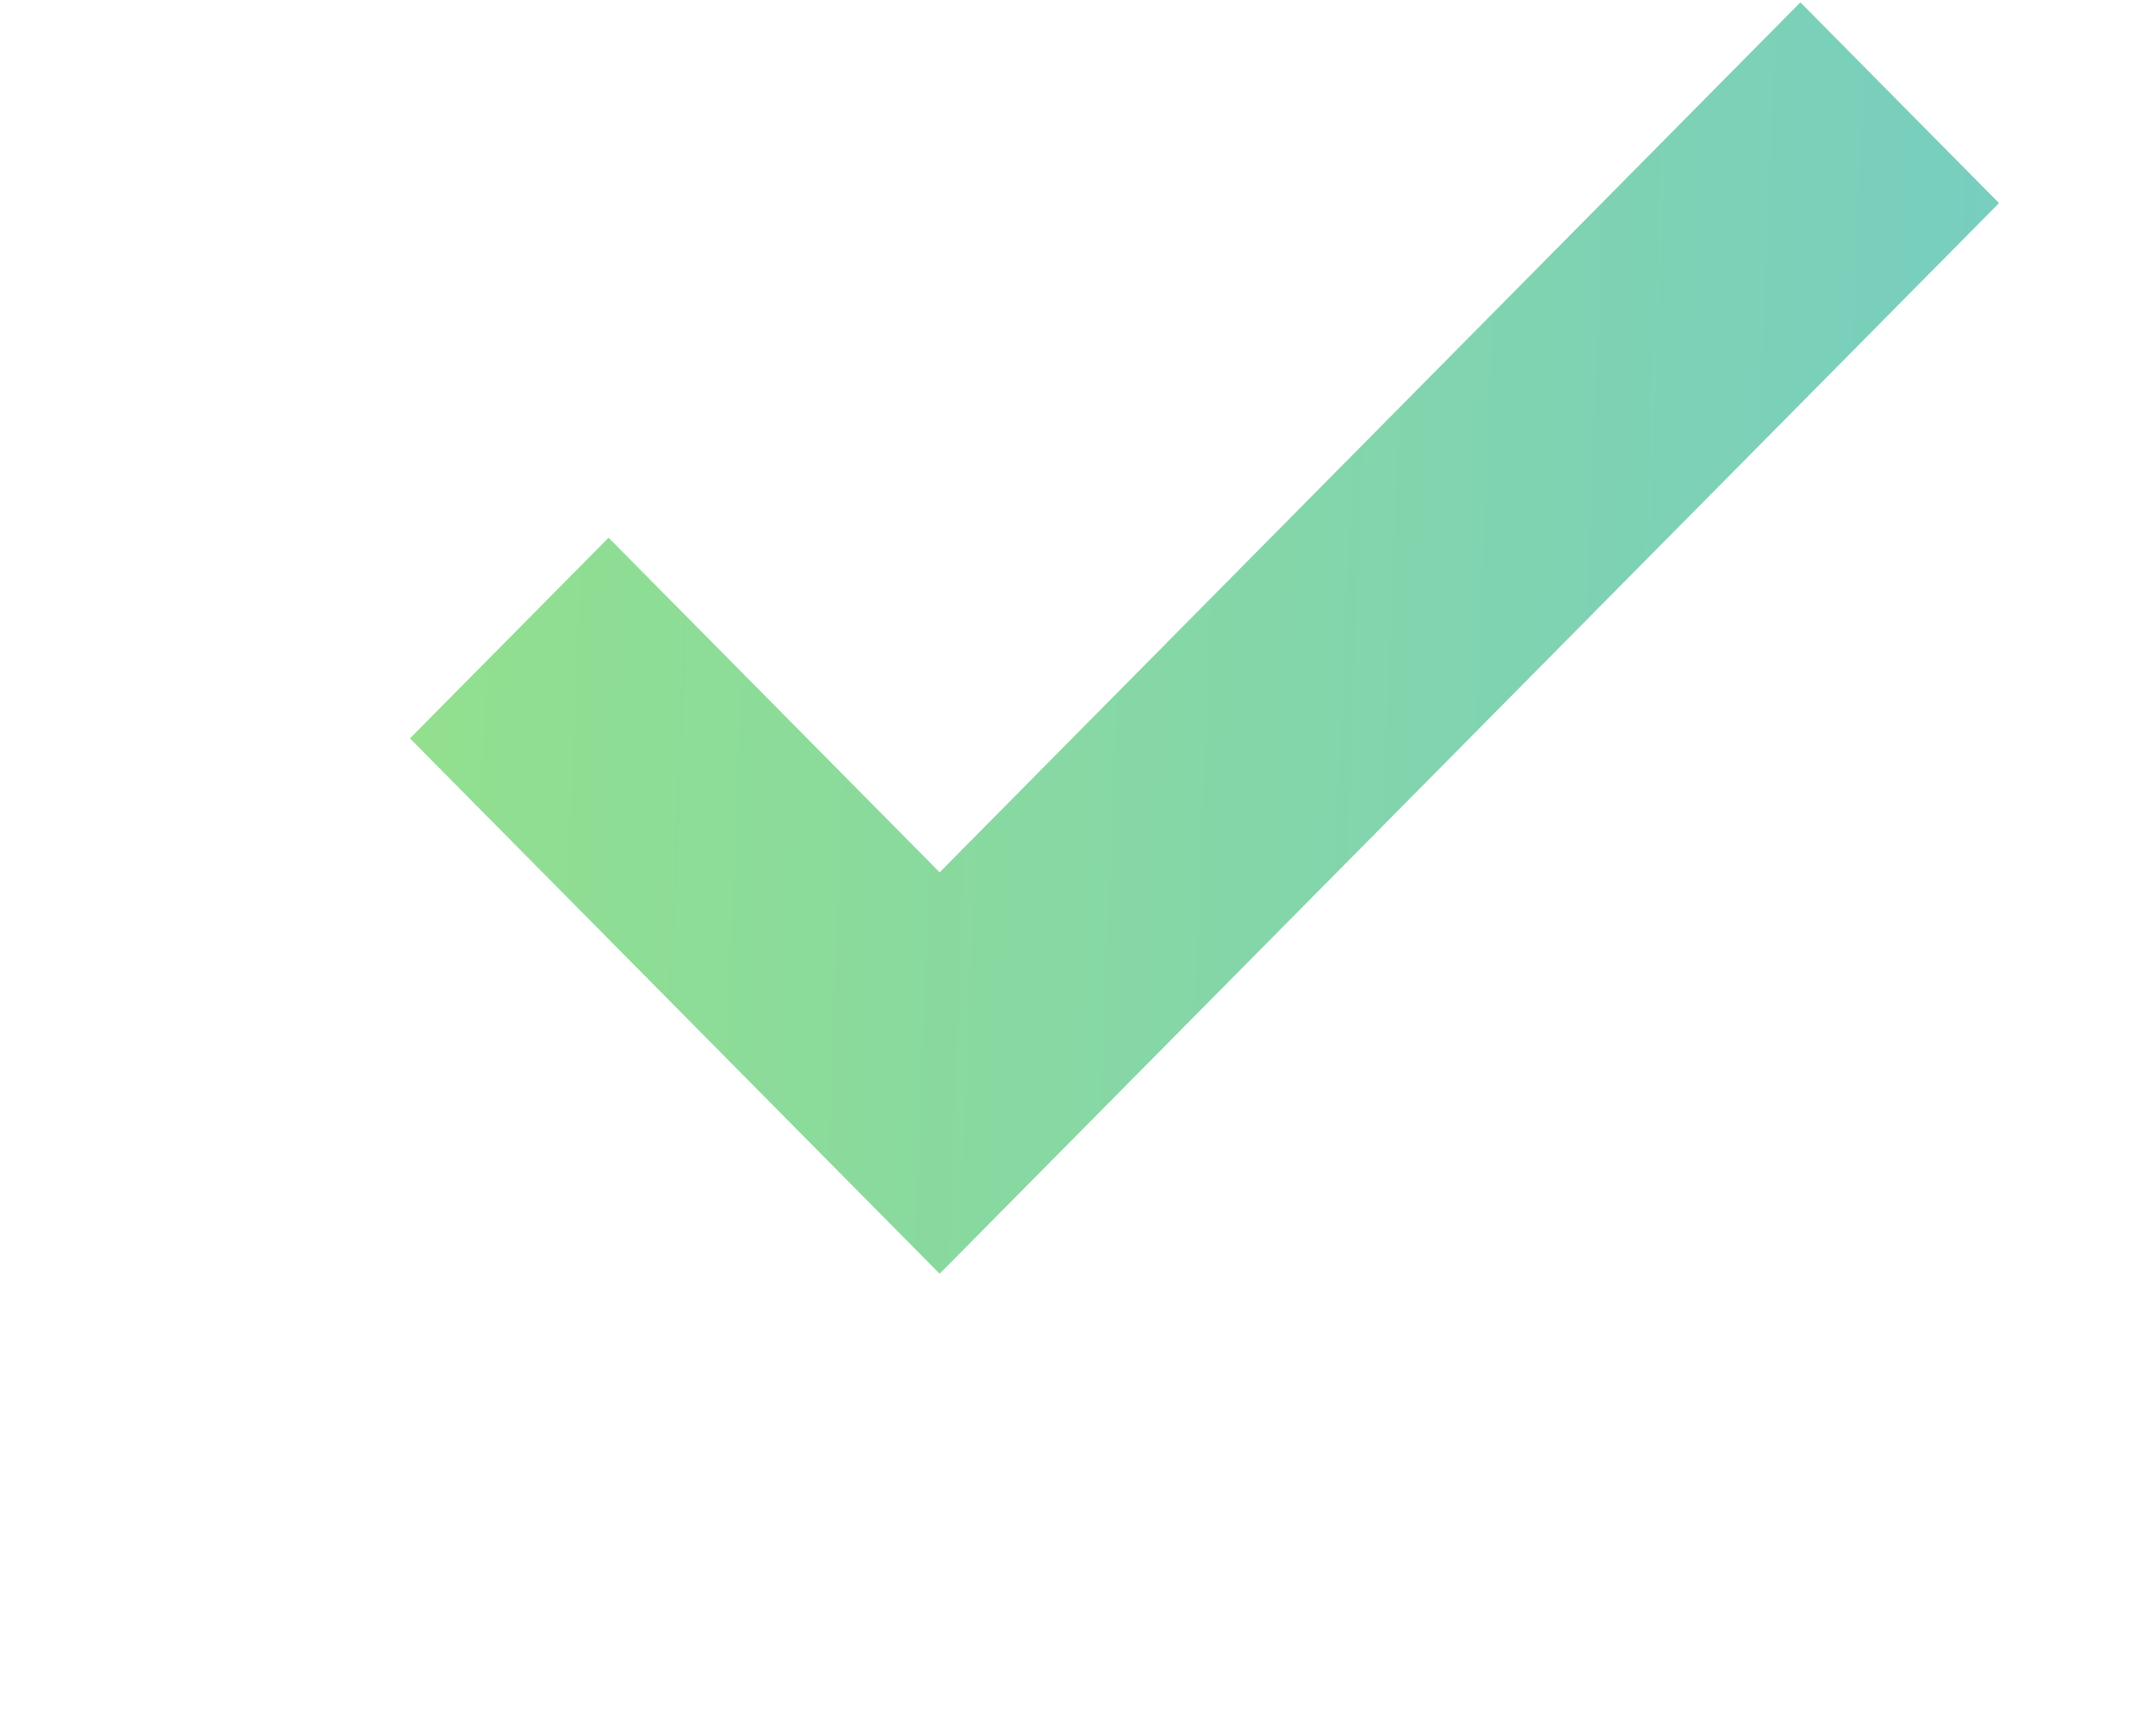<?xml version="1.0" encoding="utf-8"?>
<svg width="15" height="12" viewBox="-2.418 -0.022 17.448 16.281" fill="none" xmlns="http://www.w3.org/2000/svg">
  <path fill-rule="evenodd" clip-rule="evenodd" d="M15 1.895L5 12L0 6.947L1.875 5.053L5 8.211L13.125 0L15 1.895Z" fill="url(#paint0_linear)"/>
  <defs>
    <linearGradient id="paint0_linear" x1="-0.391" y1="2.286" x2="14.904" y2="2.896" gradientUnits="userSpaceOnUse">
      <stop stop-color="#93E08C"/>
      <stop offset="1" stop-color="#78CEBF"/>
    </linearGradient>
  </defs>
</svg>